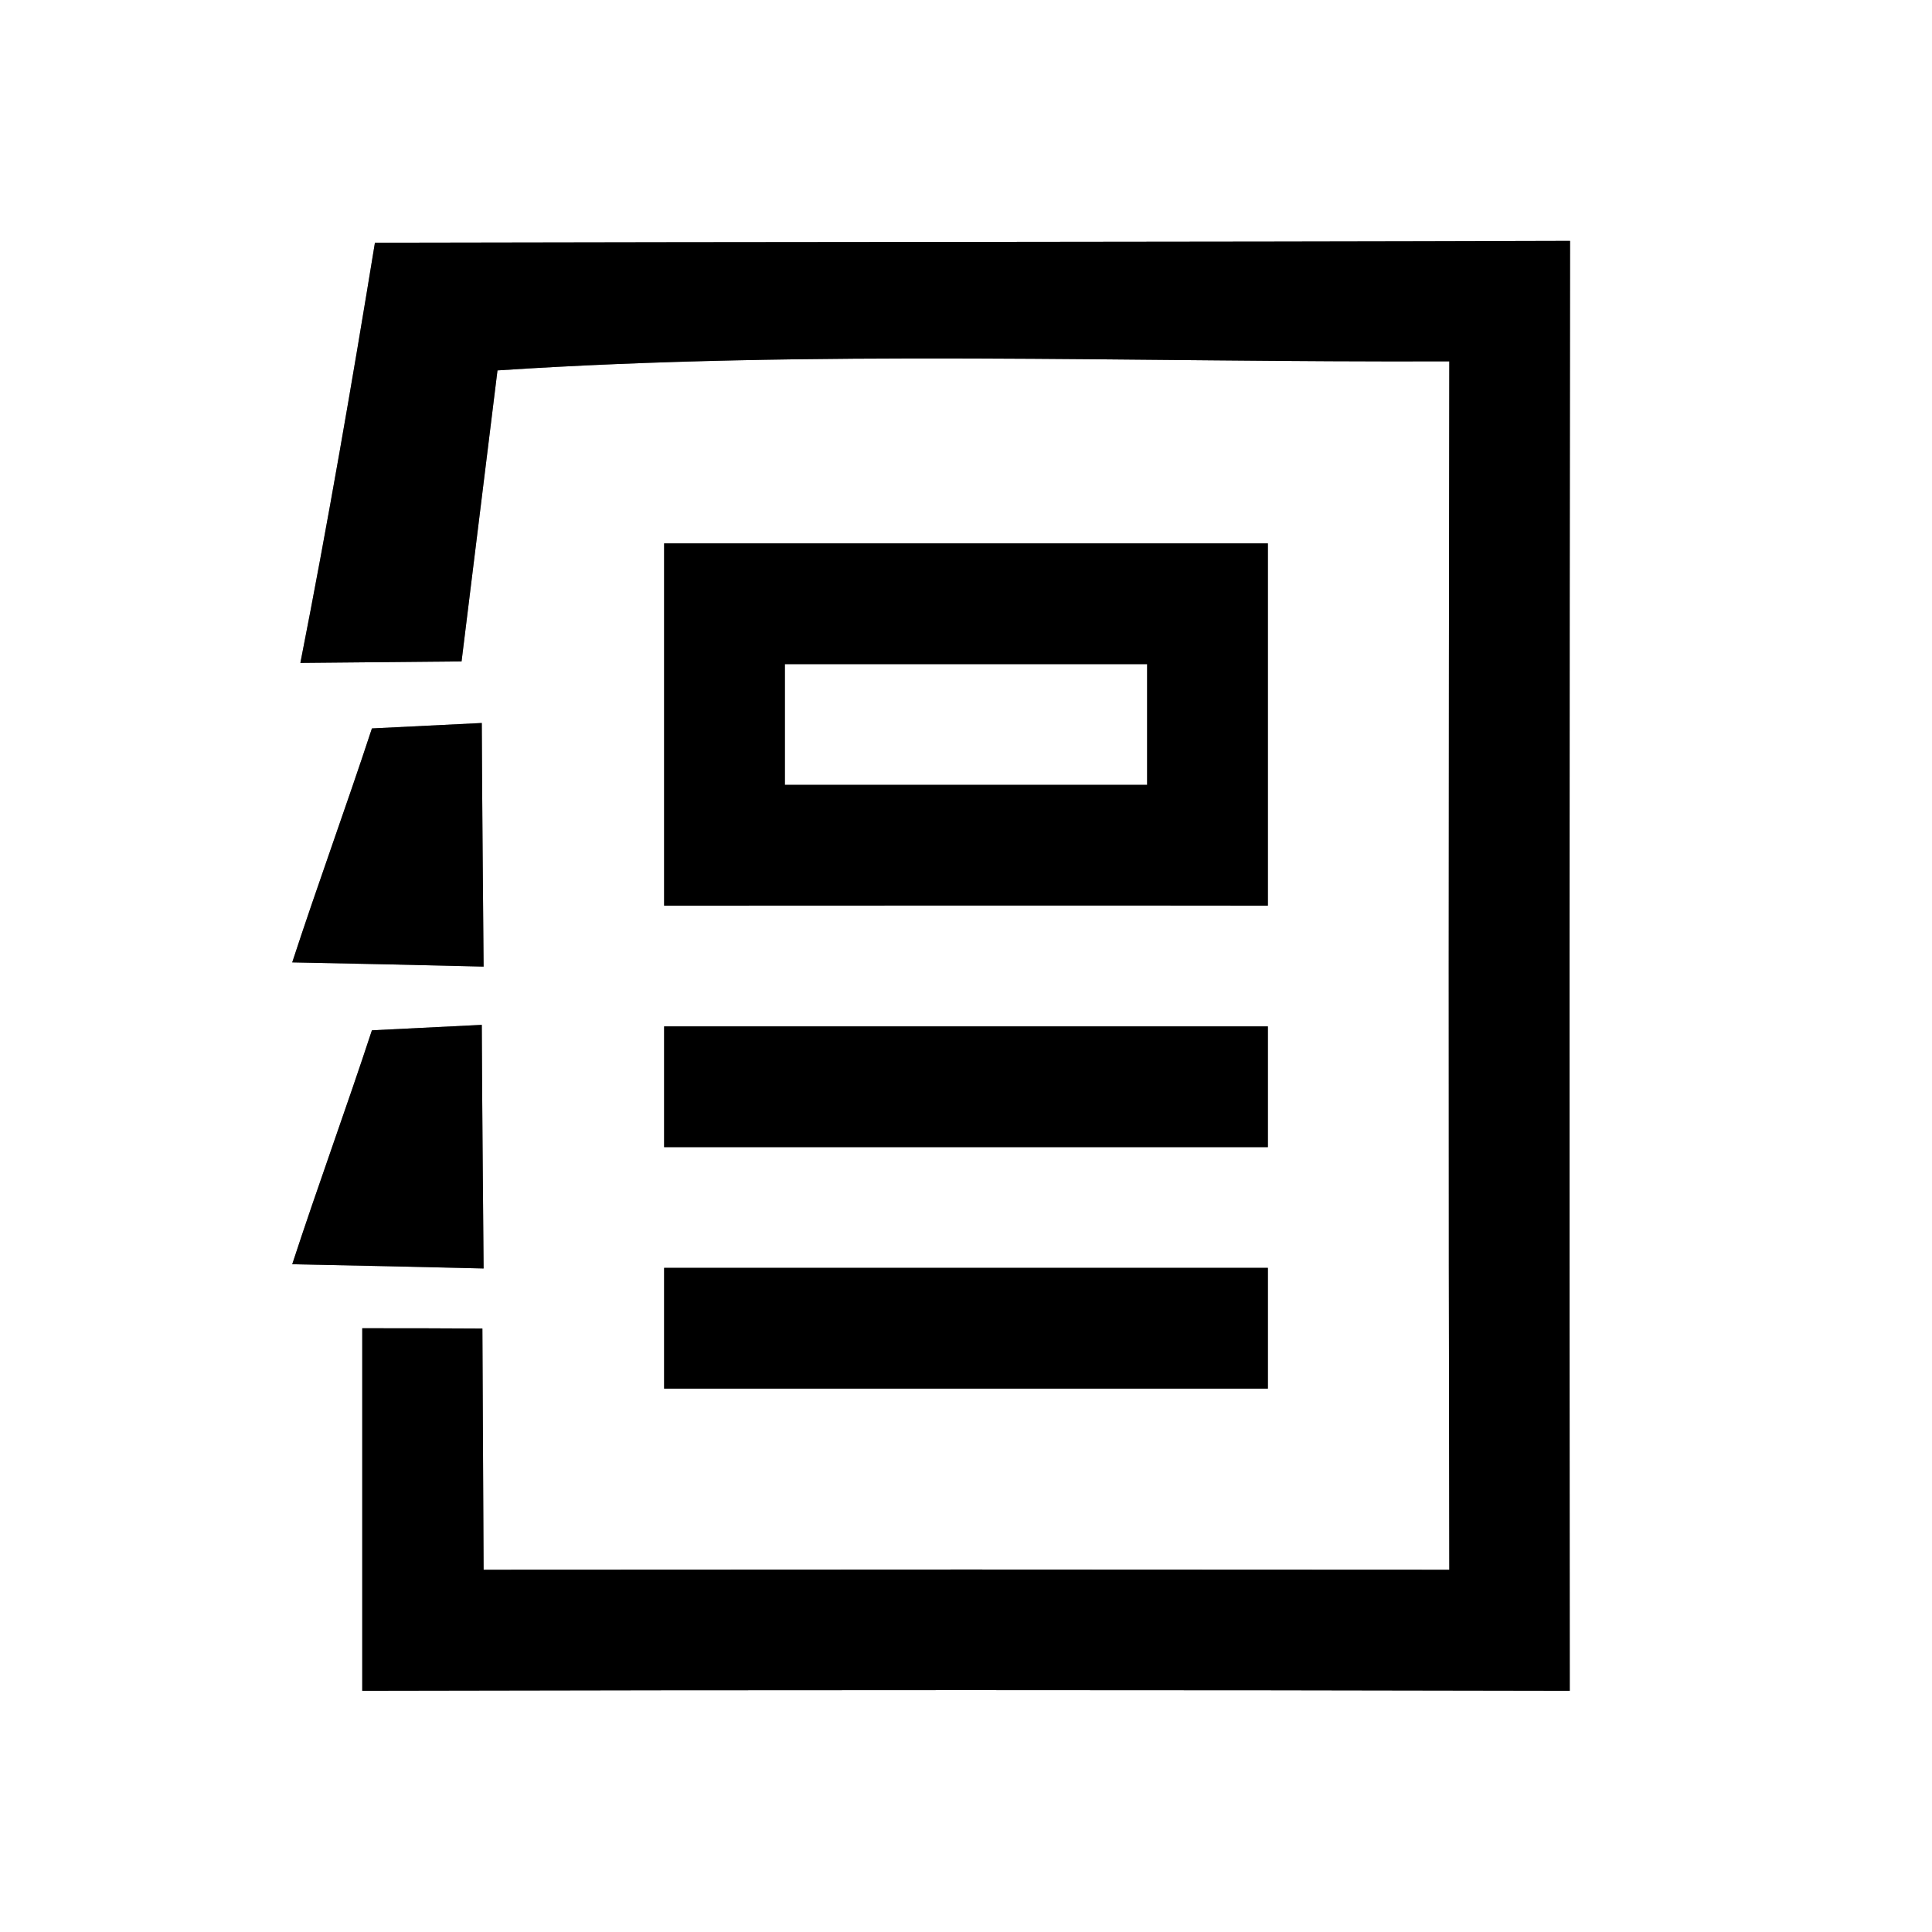 <?xml version="1.0" encoding="UTF-8" ?>
<!DOCTYPE svg PUBLIC "-//W3C//DTD SVG 1.1//EN" "http://www.w3.org/Graphics/SVG/1.1/DTD/svg11.dtd">
<svg width="64pt" height="64pt" viewBox="0 0 64 64" version="1.1" xmlns="http://www.w3.org/2000/svg">
<rect x="0" y="0" width="64" height="64" fill="#808080" stroke="none"/>
<g id="#ffffffff">
<path fill="#ffffff" opacity="1.00" d=" M 0.00 0.00 L 64.00 0.00 L 64.00 64.00 L 0.00 64.00 L 0.00 0.00 M 12.42 8.04 C 11.66 12.69 10.86 17.34 9.95 21.96 C 11.29 21.95 13.96 21.92 15.29 21.91 C 15.59 19.50 16.18 14.68 16.48 12.27 C 26.97 11.58 37.50 12.01 48.01 11.97 C 47.99 25.31 47.98 38.66 48.01 52.00 C 37.35 51.99 26.68 51.99 16.02 52.00 C 16.01 49.33 15.99 46.67 15.98 44.01 C 14.65 44.00 13.33 44.00 12.00 44.00 C 12.00 48.00 12.00 52.01 12.00 56.01 C 25.33 55.98 38.67 55.98 52.00 56.01 C 51.99 40.00 51.99 23.99 52.01 7.98 C 38.81 8.02 25.61 8.01 12.42 8.04 M 22.00 18.00 C 22.00 22.00 22.00 26.00 22.00 30.00 C 28.67 30.00 35.33 29.99 42.00 30.00 C 42.00 26.00 42.00 22.00 42.00 18.00 C 35.33 18.00 28.67 18.00 22.00 18.00 M 12.32 24.13 C 11.47 26.72 10.53 29.28 9.68 31.88 C 11.27 31.91 14.44 31.98 16.02 32.02 C 16.00 29.33 15.97 26.64 15.96 23.95 C 14.74 24.01 13.53 24.07 12.32 24.13 M 12.32 34.13 C 11.47 36.72 10.53 39.28 9.68 41.88 C 11.27 41.91 14.44 41.98 16.02 42.02 C 16.00 39.33 15.97 36.64 15.96 33.95 C 14.74 34.01 13.53 34.07 12.32 34.13 M 22.00 34.00 C 22.00 35.33 22.00 36.67 22.00 38.00 C 28.67 38.00 35.33 38.00 42.00 38.00 C 42.00 36.67 42.00 35.33 42.00 34.00 C 35.33 34.00 28.67 34.00 22.00 34.00 M 22.00 42.00 C 22.00 43.33 22.00 44.67 22.00 46.00 C 28.67 46.00 35.33 46.00 42.00 46.00 C 42.00 44.67 42.00 43.33 42.00 42.00 C 35.33 42.00 28.67 42.00 22.00 42.00 Z" />
<path fill="#ffffff" opacity="1.00" d=" M 26.00 22.00 C 30.00 22.00 34.00 22.00 38.00 22.00 C 38.00 23.33 38.00 24.67 38.00 26.00 C 34.00 26.00 30.00 26.00 26.00 26.00 C 26.00 24.67 26.00 23.33 26.00 22.00 Z" />
</g>
<g id="#000000ff">
<path fill="#000000" opacity="1.00" d=" M 12.42 8.04 C 25.61 8.01 38.81 8.02 52.01 7.98 C 51.99 23.99 51.99 40.00 52.00 56.01 C 38.67 55.98 25.33 55.98 12.00 56.01 C 12.00 52.01 12.00 48.00 12.00 44.00 C 13.33 44.00 14.65 44.00 15.98 44.01 C 15.99 46.67 16.01 49.33 16.02 52.00 C 26.68 51.99 37.35 51.99 48.01 52.00 C 47.98 38.66 47.99 25.31 48.01 11.97 C 37.50 12.01 26.97 11.58 16.48 12.27 C 16.18 14.68 15.59 19.50 15.29 21.91 C 13.96 21.92 11.29 21.95 9.95 21.96 C 10.86 17.34 11.66 12.69 12.42 8.04 Z" />
<path fill="#000000" opacity="1.00" d=" M 22.00 18.00 C 28.67 18.00 35.33 18.00 42.00 18.00 C 42.00 22.00 42.00 26.00 42.00 30.00 C 35.33 29.99 28.67 30.00 22.00 30.00 C 22.00 26.00 22.00 22.00 22.00 18.00 M 26.00 22.00 C 26.00 23.33 26.00 24.67 26.00 26.00 C 30.00 26.00 34.00 26.00 38.00 26.00 C 38.00 24.67 38.00 23.33 38.00 22.00 C 34.00 22.00 30.00 22.00 26.00 22.00 Z" />
<path fill="#000000" opacity="1.00" d=" M 12.32 24.13 C 13.53 24.07 14.74 24.01 15.96 23.95 C 15.97 26.64 16.00 29.33 16.02 32.02 C 14.44 31.98 11.27 31.91 9.68 31.88 C 10.53 29.28 11.47 26.72 12.32 24.13 Z" />
<path fill="#000000" opacity="1.00" d=" M 12.32 34.13 C 13.53 34.07 14.74 34.01 15.96 33.95 C 15.97 36.64 16.00 39.33 16.02 42.02 C 14.44 41.98 11.27 41.91 9.68 41.88 C 10.53 39.28 11.47 36.72 12.32 34.13 Z" />
<path fill="#000000" opacity="1.00" d=" M 22.00 34.00 C 28.67 34.00 35.33 34.00 42.00 34.00 C 42.00 35.33 42.00 36.67 42.00 38.00 C 35.33 38.00 28.67 38.00 22.00 38.00 C 22.00 36.67 22.00 35.33 22.00 34.00 Z" />
<path fill="#000000" opacity="1.00" d=" M 22.00 42.00 C 28.67 42.00 35.33 42.00 42.00 42.00 C 42.00 43.33 42.00 44.67 42.00 46.00 C 35.33 46.00 28.67 46.00 22.00 46.00 C 22.00 44.67 22.00 43.33 22.00 42.00 Z" />
</g>
</svg>
